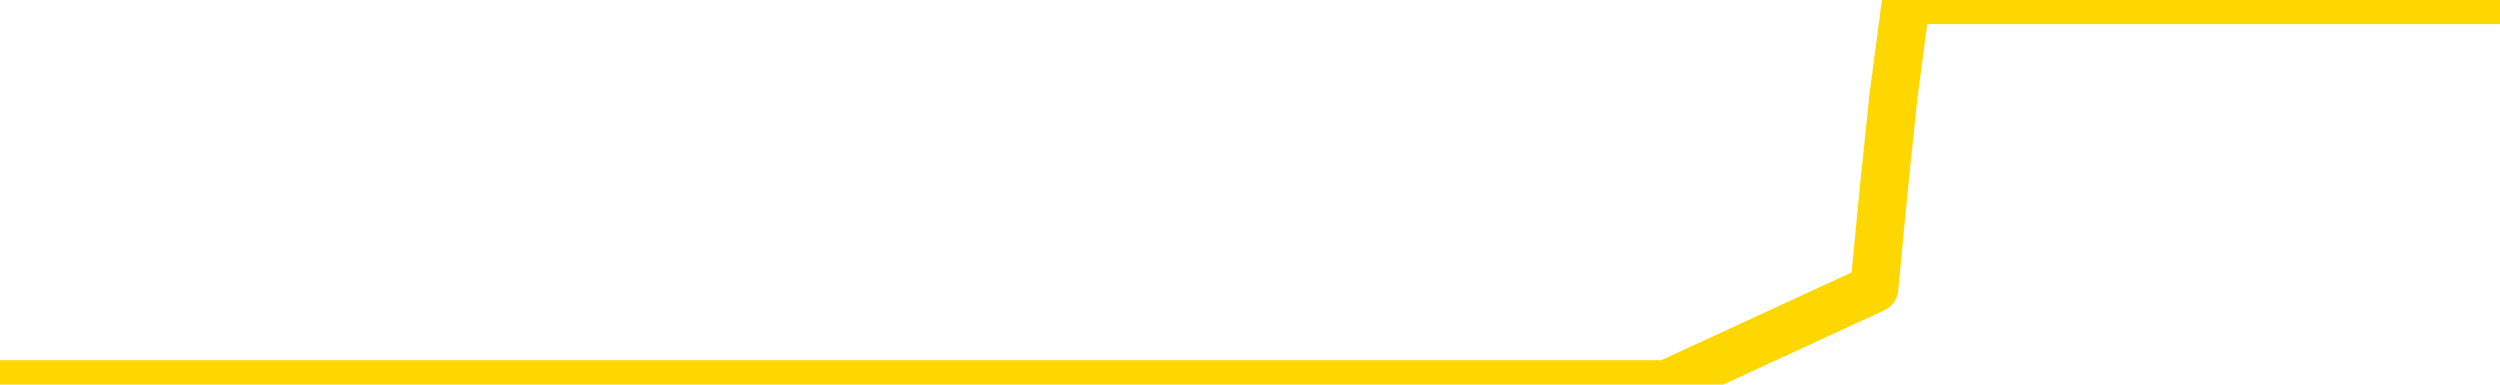 <svg xmlns="http://www.w3.org/2000/svg" version="1.1" viewBox="0 0 6500 1000">
	<path fill="none" stroke="gold" stroke-width="125" stroke-linecap="round" stroke-linejoin="round" d="M0 1015  L-1298080 1015 L-1297896 1015 L-1297406 1015 L-1297113 1015 L-1296801 1015 L-1296567 1015 L-1296513 1015 L-1296454 1015 L-1296301 1015 L-1296260 1015 L-1296128 1015 L-1295835 1015 L-1295295 1015 L-1294684 1015 L-1294636 1015 L-1293996 1015 L-1293963 1015 L-1293437 1015 L-1293305 1015 L-1292915 1015 L-1292587 1015 L-1292469 1015 L-1292258 1015 L-1291541 1015 L-1290971 1015 L-1290864 1015 L-1290689 1015 L-1290468 1015 L-1290067 1015 L-1290041 1015 L-1289113 1015 L-1289025 1015 L-1288943 1015 L-1288873 1015 L-1288576 1015 L-1288424 1015 L-1286534 1015 L-1286433 1015 L-1286171 1015 L-1285877 1015 L-1285735 1015 L-1285487 1015 L-1285451 1015 L-1285293 1015 L-1284829 1015 L-1284576 1015 L-1284364 1015 L-1284113 1015 L-1283764 1015 L-1282836 1015 L-1282743 1015 L-1282332 1015 L-1281161 1015 L-1279972 1015 L-1279880 1015 L-1279852 1015 L-1279586 1015 L-1279287 1015 L-1279159 1015 L-1279121 1015 L-1278307 1015 L-1277923 1015 L-1276862 1015 L-1276801 1015 L-1276536 1015 L-1276064 1015 L-1275872 1015 L-1275608 1015 L-1275271 1015 L-1275136 1015 L-1274680 1015 L-1273937 1015 L-1273920 1015 L-1273754 1015 L-1273686 1015 L-1273170 1015 L-1272141 1015 L-1271945 1015 L-1271457 1015 L-1271095 1015 L-1270686 1015 L-1270300 1015 L-1268597 1015 L-1268499 1015 L-1268427 1015 L-1268366 1015 L-1268181 1015 L-1267845 1015 L-1267204 1015 L-1267127 1015 L-1267066 1015 L-1266880 1015 L-1266800 1015 L-1266623 1015 L-1266604 1015 L-1266374 1015 L-1265986 1015 L-1265097 1015 L-1265058 1015 L-1264970 1015 L-1264942 1015 L-1263934 1015 L-1263784 1015 L-1263760 1015 L-1263627 1015 L-1263587 1015 L-1262329 1015 L-1262271 1015 L-1261732 1015 L-1261679 1015 L-1261632 1015 L-1261237 1015 L-1261098 1015 L-1260898 1015 L-1260751 1015 L-1260586 1015 L-1260310 1015 L-1259951 1015 L-1259399 1015 L-1258754 1015 L-1258495 1015 L-1258341 1015 L-1257940 1015 L-1257900 1015 L-1257780 1015 L-1257718 1015 L-1257704 1015 L-1257610 1015 L-1257317 1015 L-1257165 1015 L-1256835 1015 L-1256757 1015 L-1256681 1015 L-1256455 1015 L-1256388 1015 L-1256161 1015 L-1256108 1015 L-1255944 1015 L-1254938 1015 L-1254754 1015 L-1254203 1015 L-1253810 1015 L-1253413 1015 L-1252563 1015 L-1252484 1015 L-1251906 1015 L-1251464 1015 L-1251223 1015 L-1251066 1015 L-1250665 1015 L-1250645 1015 L-1250200 1015 L-1249794 1015 L-1249658 1015 L-1249483 1015 L-1249347 1015 L-1249097 1015 L-1248097 1015 L-1248015 1015 L-1247879 1015 L-1247841 1015 L-1246951 1015 L-1246735 1015 L-1246292 1015 L-1246174 1015 L-1246118 1015 L-1245441 1015 L-1245341 1015 L-1245312 1015 L-1243970 1015 L-1243564 1015 L-1243525 1015 L-1242597 1015 L-1242499 1015 L-1242366 1015 L-1241961 1015 L-1241935 1015 L-1241842 1015 L-1241626 1015 L-1241215 1015 L-1240061 1015 L-1239769 1015 L-1239741 1015 L-1239133 1015 L-1238883 1015 L-1238863 1015 L-1237934 1015 L-1237882 1015 L-1237760 1015 L-1237742 1015 L-1237586 1015 L-1237411 1015 L-1237275 1015 L-1237218 1015 L-1237110 1015 L-1237025 1015 L-1236792 1015 L-1236717 1015 L-1236408 1015 L-1236291 1015 L-1236121 1015 L-1236029 1015 L-1235927 1015 L-1235904 1015 L-1235826 1015 L-1235728 1015 L-1235362 1015 L-1235257 1015 L-1234754 1015 L-1234302 1015 L-1234264 1015 L-1234240 1015 L-1234199 1015 L-1234070 1015 L-1233969 1015 L-1233528 1015 L-1233246 1015 L-1232653 1015 L-1232523 1015 L-1232248 1015 L-1232096 1015 L-1231943 1014 L-1231857 1014 L-1231779 1014 L-1231594 1014 L-1231543 1014 L-1231515 1014 L-1231436 1014 L-1231413 1014 L-1231129 1014 L-1230526 1014 L-1229530 1014 L-1229232 1014 L-1228498 1014 L-1228254 1014 L-1228164 1014 L-1227587 1014 L-1226888 1014 L-1226136 1014 L-1225818 1014 L-1225435 1014 L-1225358 1014 L-1224723 1014 L-1224538 1014 L-1224450 1014 L-1224320 1014 L-1224008 1014 L-1223958 1014 L-1223816 1014 L-1223794 1014 L-1222827 1014 L-1222281 1014 L-1221803 1014 L-1221742 1014 L-1221418 1014 L-1221397 1014 L-1221334 1014 L-1221124 1014 L-1221047 1014 L-1220993 1014 L-1220970 1014 L-1220931 1014 L-1220915 1014 L-1220158 1014 L-1220142 1014 L-1219342 1014 L-1219190 1014 L-1218285 1014 L-1217778 1014 L-1217549 1014 L-1217508 1014 L-1217393 1014 L-1217216 1014 L-1216462 1014 L-1216327 1014 L-1216163 1014 L-1215845 1014 L-1215669 1014 L-1214647 1014 L-1214623 1014 L-1214372 1014 L-1214159 1014 L-1213525 1014 L-1213287 1014 L-1213255 1014 L-1213077 1014 L-1212996 1014 L-1212907 1014 L-1212842 1014 L-1212402 1014 L-1212378 1014 L-1211837 1014 L-1211582 1014 L-1211087 1014 L-1210210 1014 L-1210173 1014 L-1210120 1014 L-1210079 1014 L-1209962 1014 L-1209685 1014 L-1209478 1014 L-1209281 1014 L-1209258 1014 L-1209208 1014 L-1209168 1014 L-1209090 1014 L-1208493 1014 L-1208433 1014 L-1208329 1014 L-1208175 1014 L-1207543 1014 L-1206862 1014 L-1206560 1014 L-1206213 1014 L-1206015 1014 L-1205967 1014 L-1205647 1014 L-1205019 1014 L-1204872 1014 L-1204836 1014 L-1204778 1014 L-1204702 1014 L-1204460 1014 L-1204372 1014 L-1204278 1014 L-1203984 1014 L-1203850 1014 L-1203790 1014 L-1203753 1014 L-1203481 1014 L-1202475 1014 L-1202299 1014 L-1202248 1014 L-1201956 1014 L-1201763 1014 L-1201430 1014 L-1200924 1014 L-1200361 1014 L-1200347 1014 L-1200330 1014 L-1200230 1014 L-1200115 1014 L-1200076 1014 L-1200038 1014 L-1199973 1014 L-1199945 1014 L-1199806 1014 L-1199513 1014 L-1199463 1014 L-1199358 1014 L-1199093 1014 L-1198628 1014 L-1198484 1014 L-1198429 1014 L-1198372 1014 L-1198181 1014 L-1197816 1014 L-1197601 1014 L-1197407 1014 L-1197349 1014 L-1197290 1014 L-1197136 1014 L-1196866 1014 L-1196436 1014 L-1196421 1014 L-1196344 1014 L-1196279 1014 L-1196150 1014 L-1196127 1014 L-1195842 1014 L-1195795 1014 L-1195740 1014 L-1195278 1014 L-1195239 1014 L-1195198 1014 L-1195008 1014 L-1194528 1014 L-1194041 1014 L-1194024 1014 L-1193986 1014 L-1193730 1014 L-1193652 1014 L-1193422 1014 L-1193406 1014 L-1193112 1014 L-1192670 1014 L-1192223 1014 L-1191718 1014 L-1191564 1014 L-1191278 1014 L-1191238 1014 L-1190907 1014 L-1190685 1014 L-1190168 1014 L-1190092 1014 L-1189844 1014 L-1189650 1014 L-1189590 1014 L-1188813 1014 L-1188739 1014 L-1188509 1014 L-1188492 1014 L-1188430 1014 L-1188234 1014 L-1187770 1014 L-1187747 1014 L-1187617 1014 L-1186317 1014 L-1186300 1014 L-1186223 1014 L-1186129 1014 L-1185912 1014 L-1185760 1014 L-1185581 1014 L-1185527 1014 L-1185241 1014 L-1185201 1014 L-1184831 1014 L-1184391 1014 L-1184208 1014 L-1183887 1014 L-1183592 1014 L-1183146 1014 L-1183074 1014 L-1182612 1014 L-1182174 1014 L-1181992 1014 L-1180538 1014 L-1180406 1014 L-1179949 1014 L-1179723 1014 L-1179336 1014 L-1178820 1014 L-1177865 1014 L-1177071 1013 L-1176397 1013 L-1175971 1013 L-1175660 1013 L-1175430 1013 L-1174747 1013 L-1174734 1013 L-1174524 1013 L-1174502 1013 L-1174328 1013 L-1173378 1013 L-1173109 1013 L-1172294 1013 L-1171984 1013 L-1171946 1013 L-1171889 1013 L-1171272 1013 L-1170634 1013 L-1169008 1013 L-1168334 1013 L-1167692 1013 L-1167615 1013 L-1167558 1013 L-1167522 1013 L-1167494 1013 L-1167382 1013 L-1167364 1013 L-1167342 1013 L-1167188 1013 L-1167135 1013 L-1167057 1013 L-1166937 1013 L-1166840 1013 L-1166722 1013 L-1166453 1013 L-1166183 1013 L-1166166 1013 L-1165966 1013 L-1165819 1013 L-1165592 1013 L-1165458 1013 L-1165149 1013 L-1165089 1013 L-1164736 1013 L-1164388 1013 L-1164287 1013 L-1164222 1013 L-1164163 1013 L-1163778 1013 L-1163397 1013 L-1163293 1013 L-1163033 1013 L-1162761 1013 L-1162602 1013 L-1162570 1013 L-1162508 1013 L-1162367 1013 L-1162183 1013 L-1162138 1013 L-1161850 1013 L-1161834 1013 L-1161601 1013 L-1161540 1013 L-1161502 1013 L-1160922 1013 L-1160788 1013 L-1160765 1013 L-1160746 1013 L-1160729 1013 L-1160713 1013 L-1160689 1013 L-1160672 1013 L-1160651 1013 L-1160635 1013 L-1160611 1013 L-1160595 1013 L-1160573 1013 L-1160556 1013 L-1160507 1013 L-1160435 1013 L-1160400 1013 L-1160377 1013 L-1160341 1013 L-1160300 1013 L-1160263 1013 L-1160247 1013 L-1160222 1013 L-1160185 1013 L-1160169 1013 L-1160145 1013 L-1160128 1013 L-1160109 1013 L-1160093 1013 L-1160064 1013 L-1160038 1013 L-1159993 1013 L-1159976 1013 L-1159934 1013 L-1159886 1013 L-1159816 1013 L-1159800 1013 L-1159784 1013 L-1159722 1013 L-1159683 1012 L-1159643 1012 L-1159477 1012 L-1159412 1012 L-1159396 1012 L-1159352 1012 L-1159294 1012 L-1159081 1012 L-1159048 1012 L-1159005 1012 L-1158927 1012 L-1158390 1012 L-1158312 1012 L-1158207 1012 L-1158119 1012 L-1157943 1012 L-1157592 1012 L-1157436 1012 L-1156998 1012 L-1156842 1012 L-1156712 1012 L-1156008 1012 L-1155807 1012 L-1154846 1012 L-1154364 1012 L-1154265 1012 L-1154172 1012 L-1153927 1012 L-1153854 1012 L-1153411 1012 L-1153315 1012 L-1153300 1012 L-1153284 1012 L-1153259 1012 L-1152794 1012 L-1152577 1012 L-1152437 1012 L-1152143 1012 L-1152055 1012 L-1152013 1012 L-1151983 1012 L-1151811 1012 L-1151752 1012 L-1151676 1012 L-1151595 1012 L-1151525 1012 L-1151216 1012 L-1151131 1012 L-1150917 1012 L-1150882 1012 L-1150199 1012 L-1150100 1012 L-1149895 1012 L-1149848 1012 L-1149570 1012 L-1149508 1012 L-1149491 1012 L-1149413 1012 L-1149105 1012 L-1149080 1012 L-1149026 1012 L-1149004 1012 L-1148881 1012 L-1148745 1012 L-1148501 1012 L-1148375 1012 L-1147729 1012 L-1147713 1012 L-1147688 1012 L-1147508 1012 L-1147432 1012 L-1147340 1012 L-1146912 1012 L-1146496 1012 L-1146103 1012 L-1146024 1012 L-1146006 1012 L-1145642 1012 L-1145406 1012 L-1145178 1012 L-1144864 1012 L-1144787 1012 L-1144706 1012 L-1144528 1012 L-1144512 1012 L-1144247 1012 L-1144167 1012 L-1143937 1012 L-1143710 1012 L-1143395 1012 L-1143220 1012 L-1142858 1012 L-1142467 1012 L-1142397 1012 L-1142333 1012 L-1142193 1012 L-1142141 1012 L-1142040 1012 L-1141538 1012 L-1141341 1012 L-1141094 1012 L-1140909 1012 L-1140609 1012 L-1140533 1012 L-1140367 1012 L-1139482 1012 L-1139454 1012 L-1139331 1012 L-1138752 1012 L-1138674 1012 L-1137961 1012 L-1137649 1012 L-1137436 1012 L-1137419 1012 L-1137033 1012 L-1136508 1012 L-1136061 1012 L-1135732 1012 L-1135579 1012 L-1135253 1012 L-1135075 1012 L-1134993 1012 L-1134787 1012 L-1134612 1012 L-1133683 1012 L-1132793 1012 L-1132754 1012 L-1132526 1012 L-1132147 1012 L-1131359 1012 L-1131125 1012 L-1131049 1012 L-1130692 1012 L-1130120 1012 L-1129853 1012 L-1129466 1012 L-1129363 1012 L-1129193 1012 L-1128574 1012 L-1128363 1012 L-1128055 1012 L-1128002 1012 L-1127875 1012 L-1127822 1012 L-1127702 1012 L-1127366 1012 L-1126407 1012 L-1126276 1012 L-1126074 1012 L-1125443 1012 L-1125131 1012 L-1124717 1012 L-1124690 1012 L-1124545 1012 L-1124124 1012 L-1122792 1012 L-1122745 1012 L-1122616 1012 L-1122600 1012 L-1122022 1012 L-1121816 1012 L-1121786 1012 L-1121745 1012 L-1121688 1012 L-1121650 1012 L-1121572 1012 L-1121429 1012 L-1120975 1012 L-1120857 1012 L-1120571 1012 L-1120199 1012 L-1120103 1012 L-1119776 1012 L-1119421 1012 L-1119251 1012 L-1119204 1012 L-1119095 1012 L-1119006 1012 L-1118978 1012 L-1118902 1012 L-1118598 1012 L-1118564 1012 L-1118493 1012 L-1118125 1012 L-1117789 1012 L-1117709 1012 L-1117489 1012 L-1117317 1012 L-1117290 1012 L-1116793 1012 L-1116244 1012 L-1115363 1012 L-1115265 1012 L-1115188 1012 L-1114913 1012 L-1114666 1012 L-1114592 1012 L-1114530 1012 L-1114411 1012 L-1114369 1012 L-1114259 1012 L-1114182 1012 L-1113481 1012 L-1113236 1012 L-1113196 1011 L-1113040 1011 L-1112441 1011 L-1112214 1011 L-1112122 1011 L-1111647 1011 L-1111049 1011 L-1110529 1011 L-1110508 1011 L-1110363 1011 L-1110043 1011 L-1109501 1011 L-1109269 1011 L-1109099 1011 L-1108612 1011 L-1108385 1011 L-1108300 1011 L-1107954 1011 L-1107628 1011 L-1107104 1011 L-1106777 1011 L-1106177 1011 L-1105979 1011 L-1105927 1011 L-1105887 1011 L-1105605 1011 L-1104921 1011 L-1104611 1011 L-1104586 1011 L-1104395 1011 L-1104172 1011 L-1104086 1011 L-1103422 1011 L-1103398 1011 L-1103176 1011 L-1102846 1011 L-1102494 1011 L-1102289 1011 L-1102057 1011 L-1101799 1011 L-1101609 1011 L-1101562 1011 L-1101335 1011 L-1101300 1011 L-1101144 1011 L-1100929 1011 L-1100756 1011 L-1100665 1011 L-1100388 1011 L-1100144 1011 L-1099829 1011 L-1099403 1011 L-1099365 1011 L-1098882 1011 L-1098648 1011 L-1098437 1011 L-1098211 1011 L-1097661 1011 L-1097413 1011 L-1096579 1011 L-1096524 1011 L-1096502 1011 L-1096344 1011 L-1095883 1011 L-1095842 1011 L-1095502 1011 L-1095369 1011 L-1095146 1011 L-1094574 1011 L-1094102 1011 L-1093907 1011 L-1093715 1011 L-1093525 1011 L-1093423 1011 L-1093055 1011 L-1093009 1011 L-1092927 1011 L-1091634 1011 L-1091585 1011 L-1091317 1011 L-1091172 1011 L-1090621 1011 L-1090504 1011 L-1090423 1011 L-1090063 1011 L-1089840 1011 L-1089558 1011 L-1089229 1011 L-1088721 1011 L-1088609 1011 L-1088530 1011 L-1088365 1011 L-1088071 1011 L-1087602 1011 L-1087406 1011 L-1087355 1011 L-1086705 1011 L-1086584 1011 L-1086130 1011 L-1086094 1011 L-1085625 1011 L-1085515 1011 L-1085499 1011 L-1085282 1011 L-1085102 1011 L-1084570 1011 L-1083540 1011 L-1083341 1011 L-1082883 1011 L-1081934 1011 L-1081835 1011 L-1081482 1011 L-1081421 1011 L-1081406 1011 L-1081371 1011 L-1081002 1011 L-1080882 1011 L-1080640 1011 L-1080476 1011 L-1080289 1011 L-1080168 1011 L-1079097 1011 L-1078239 1011 L-1078027 1011 L-1077930 1011 L-1077755 1011 L-1077422 1011 L-1077350 1011 L-1077293 1011 L-1077117 1011 L-1076728 1011 L-1076493 1011 L-1076382 1011 L-1076265 1011 L-1075284 1011 L-1075258 1011 L-1074664 1011 L-1074632 1011 L-1074483 1011 L-1074199 1011 L-1073287 1011 L-1072341 1011 L-1072188 1011 L-1072085 1011 L-1071954 1011 L-1071811 1011 L-1071784 1011 L-1071670 1011 L-1071452 1011 L-1070770 1011 L-1070641 1011 L-1070338 1011 L-1070098 1011 L-1069765 1011 L-1069126 1011 L-1068784 1011 L-1068722 1011 L-1068566 1011 L-1067645 1011 L-1067174 1011 L-1067131 1011 L-1067118 1011 L-1067077 1011 L-1067055 1011 L-1067028 1011 L-1066884 1011 L-1066461 1011 L-1066126 1011 L-1065935 1011 L-1065506 1011 L-1065318 1011 L-1064930 1011 L-1064395 1011 L-1064023 1011 L-1064001 1011 L-1063751 1011 L-1063633 1011 L-1063557 1011 L-1063421 1011 L-1063382 1011 L-1063302 1011 L-1062908 1011 L-1062412 1011 L-1062300 1011 L-1062127 1011 L-1061819 1011 L-1061371 1011 L-1061048 1011 L-1060906 1011 L-1060479 1011 L-1060325 1011 L-1060270 1011 L-1059456 1011 L-1059437 1011 L-1059065 1011 L-1059008 1011 L-1057879 1011 L-1057811 1011 L-1057252 1011 L-1057058 1011 L-1056921 1011 L-1056688 1011 L-1056341 1011 L-1056306 1011 L-1056271 1011 L-1056203 1011 L-1055854 1011 L-1055682 1011 L-1055197 1011 L-1055181 1011 L-1054856 1011 L-1054698 1011 L-1053557 1011 L-1053533 1011 L-1053341 1011 L-1053147 1011 L-1052897 1011 L-1052880 1011 L-1051860 1011 L-1051562 1011 L-1051486 1011 L-1051350 1011 L-1051175 1011 L-1050598 1011 L-1050382 1011 L-1050319 1011 L-1050188 1010 L-1050151 1010 L-1049628 1010 L-1049490 1012 L-1049475 1012 L-1049453 1012 L-1049432 1012 L-1049205 1010 L-1048429 1010 L-1048388 1010 L-1048020 1010 L-1047942 1010 L-1047890 1010 L-1047216 1010 L-1046474 1010 L-1046049 1010 L-1045601 1010 L-1044540 1010 L-1044228 1010 L-1043818 1010 L-1043746 1010 L-1043222 1010 L-1043127 1010 L-1043109 1010 L-1042665 1010 L-1042479 1010 L-1041699 1010 L-1041026 1010 L-1040614 1010 L-1040382 1010 L-1040242 1010 L-1040160 1010 L-1040140 1010 L-1040064 1010 L-1039936 1010 L-1039619 1010 L-1039395 1010 L-1039070 1010 L-1039008 1010 L-1038637 1010 L-1038604 1010 L-1038396 1010 L-1037728 1010 L-1037651 1010 L-1037493 1010 L-1037382 1010 L-1037056 1010 L-1036901 1010 L-1036560 1010 L-1036503 1010 L-1036165 1010 L-1035961 1010 L-1035908 1010 L-1034532 1010 L-1034402 1010 L-1033969 1010 L-1033648 1010 L-1032821 1010 L-1032697 1010 L-1031966 1010 L-1031810 1010 L-1031770 1010 L-1031716 1010 L-1031693 1010 L-1031579 1010 L-1031282 1010 L-1030993 1010 L-1030938 1010 L-1030818 1010 L-1030787 1010 L-1030688 1010 L-1030244 1010 L-1030092 1010 L-1029257 1010 L-1028715 1010 L-1028380 1010 L-1028364 1010 L-1028289 1010 L-1028173 1010 L-1027978 1010 L-1027714 1010 L-1026879 1010 L-1026783 1010 L-1026261 1010 L-1026220 1010 L-1026120 1010 L-1025292 1010 L-1025157 1010 L-1024818 1010 L-1024264 1010 L-1023885 1010 L-1023722 1010 L-1023412 1010 L-1022599 1010 L-1022293 1010 L-1022024 1010 L-1021703 1010 L-1021382 1010 L-1021107 1010 L-1020278 1010 L-1020183 1010 L-1020090 1010 L-1019986 1010 L-1019599 1010 L-1019119 1010 L-1019102 1010 L-1018984 1010 L-1018616 1010 L-1018521 1010 L-1017687 1010 L-1017610 1010 L-1017311 1010 L-1017220 1010 L-1016813 1010 L-1016703 1010 L-1016003 1010 L-1015530 1010 L-1015470 1010 L-1015251 1010 L-1014977 1010 L-1014864 1010 L-1013837 1010 L-1013451 1010 L-1013431 1010 L-1013098 1010 L-1012853 1010 L-1012420 1010 L-1012310 1010 L-1012192 1010 L-1011740 1010 L-1011150 1010 L-1010813 1010 L-1008920 1010 L-1008807 1010 L-1008595 1010 L-1007277 1010 L-1007170 1009 L-1007104 1008 L-1007068 1007 L-1007006 1007 L-1006507 1008 L-1005832 1009 L-1005810 1010 L-1005539 1010 L-1004571 1010 L-1003882 1010 L-1003720 1010 L-1003179 1010 L-1003089 1010 L-1002070 1010 L-1001122 1010 L-1000757 1010 L-1000654 1010 L-1000066 1010 L-1000006 1010 L-999906 1010 L-999466 1010 L-999358 1010 L-998917 1010 L-997917 1010 L-997660 1010 L-997557 1010 L-997427 1010 L-997061 1010 L-996480 1010 L-996449 1010 L-996133 1010 L-994150 1010 L-994035 1010 L-993967 1010 L-993608 1010 L-991990 1010 L-991812 1010 L-991668 1010 L-990845 1010 L-990792 1010 L-990738 1010 L-990304 1010 L-989323 1010 L-989250 1010 L-988165 1010 L-987952 1010 L-987236 1010 L-986847 1010 L-986629 1010 L-986309 1010 L-985815 1010 L-985687 1010 L-985459 1010 L-985226 1010 L-985167 1010 L-984878 1010 L-984605 1010 L-983576 1010 L-981911 1010 L-981491 1010 L-981354 1010 L-981198 1010 L-980893 1010 L-980664 1010 L-980506 1010 L-980347 1010 L-980178 1010 L-980130 1010 L-980077 1010 L-980055 1010 L-979669 1010 L-979419 1010 L-979149 1010 L-978988 1010 L-978898 1010 L-977240 1010 L-977075 1010 L-976695 1010 L-976235 1010 L-975625 1010 L-974532 1010 L-974101 1010 L-974069 1010 L-974007 1010 L-973990 1010 L-972286 1010 L-972244 1010 L-971777 1010 L-971591 1010 L-971558 1010 L-970963 1009 L-970913 1009 L-970591 1009 L-970540 1009 L-970330 1009 L-970311 1009 L-970045 1009 L-969992 1009 L-969523 1009 L-969013 1009 L-968935 1009 L-968640 1009 L-968624 1009 L-968585 1009 L-968514 1009 L-968357 1009 L-967411 1009 L-967354 1009 L-966833 1009 L-966641 1009 L-966540 1009 L-966314 1009 L-965804 1009 L-965416 1010 L-965347 1010 L-964999 1010 L-964642 1010 L-963513 1009 L-963461 1009 L-963235 1009 L-963201 1009 L-963076 1009 L-962978 1009 L-962713 1009 L-961973 1009 L-961394 1009 L-961101 1009 L-960395 1009 L-960216 1009 L-960193 1009 L-959557 1009 L-959246 1009 L-958849 1009 L-958820 1009 L-958799 1009 L-958645 1009 L-957960 1009 L-957943 1009 L-957603 1009 L-957331 1009 L-957293 1009 L-957237 1009 L-957215 1009 L-957143 1009 L-956811 1009 L-956705 1009 L-956677 1009 L-956479 1009 L-956326 1009 L-955458 1009 L-954895 1009 L-954879 1009 L-954778 1009 L-954676 1009 L-954529 1009 L-954451 1009 L-954413 1009 L-954358 1009 L-954284 1009 L-954139 1009 L-953658 1009 L-953253 1009 L-952387 1009 L-952367 1009 L-952109 1009 L-952033 1009 L-952003 1009 L-951993 1009 L-951976 1009 L-951683 1009 L-951643 1009 L-951571 1009 L-951498 1009 L-951293 1009 L-951133 1009 L-950832 1009 L-950754 1009 L-950737 1009 L-950521 1009 L-950289 1009 L-950180 1009 L-949810 1009 L-949652 1009 L-949420 1009 L-949252 1009 L-949107 1009 L-948975 1009 L-947699 1009 L-947295 1009 L-947235 1009 L-947118 1009 L-946693 1009 L-946677 1009 L-946615 1009 L-946342 1009 L-946229 1009 L-945947 1009 L-945670 1009 L-945245 1009 L-945222 1009 L-945144 1009 L-945019 1009 L-944432 1009 L-944041 1009 L-943705 1009 L-943116 1009 L-943014 1009 L-942844 1009 L-942707 1009 L-941880 1009 L-940694 1009 L-940658 1009 L-940603 1009 L-940382 1009 L-940177 1009 L-940023 1009 L-939766 1009 L-939689 1009 L-939147 1009 L-939110 1009 L-938861 1009 L-938474 1009 L-937648 1009 L-937290 1009 L-936980 1009 L-936722 1009 L-936498 1009 L-936092 1009 L-935975 1009 L-935792 1009 L-935739 1009 L-935550 1009 L-935379 1009 L-935351 1009 L-935070 1009 L-934760 1009 L-934622 1009 L-934312 1009 L-934118 1009 L-934103 1009 L-933383 1009 L-933250 1009 L-932952 1009 L-932862 1009 L-932261 1009 L-932223 1009 L-932144 1009 L-931524 1009 L-931372 1009 L-931332 1009 L-931021 1009 L-930829 1009 L-930636 1009 L-930581 1009 L-930272 1009 L-930220 1009 L-930165 1009 L-930140 1009 L-930015 1009 L-929204 1009 L-929128 1009 L-928587 1009 L-928318 1009 L-927659 1009 L-926751 1009 L-926510 1009 L-925977 1009 L-925760 1009 L-924653 1009 L-924603 1009 L-923827 1009 L-923279 1009 L-923168 1009 L-923015 1009 L-922960 1009 L-922795 1009 L-922417 1009 L-921970 1009 L-921915 1009 L-921761 1009 L-921081 1009 L-920861 1009 L-920343 1009 L-919494 1009 L-919478 1009 L-917687 1009 L-917132 1009 L-917015 1009 L-916010 1009 L-915973 1009 L-915740 1009 L-915648 1009 L-915608 1009 L-915276 1009 L-914924 1009 L-914659 1009 L-914372 1009 L-914061 1009 L-913807 1009 L-913713 1009 L-913223 1009 L-913016 1009 L-912450 1009 L-912336 1009 L-911985 1009 L-911933 1009 L-911893 1009 L-911290 1009 L-910556 1009 L-909975 1009 L-909739 1009 L-909199 1009 L-909046 1009 L-908545 1009 L-908335 1009 L-908312 1009 L-908253 1009 L-907290 1009 L-907113 1009 L-906671 1009 L-906647 1009 L-906492 1009 L-906410 1009 L-906260 1009 L-905613 1009 L-905563 1009 L-904443 1009 L-903459 1009 L-903398 1009 L-902677 1009 L-901812 1009 L-901433 1009 L-901214 1009 L-900455 1008 L-900403 1008 L-900094 1008 L-899242 1008 L-899049 1008 L-898872 1008 L-898648 1008 L-898521 1008 L-898329 1008 L-898097 1008 L-897927 1008 L-897641 1008 L-897361 1008 L-897278 1008 L-897108 1008 L-897091 1008 L-896937 1008 L-896898 1008 L-896123 1008 L-896046 1008 L-895814 1008 L-895387 1008 L-895042 1008 L-894458 1008 L-894190 1008 L-893931 1008 L-893801 1008 L-893785 1008 L-893671 1008 L-893647 1008 L-893413 1008 L-893377 1008 L-892061 1008 L-892005 1008 L-891327 1008 L-890754 1008 L-890629 1008 L-890476 1008 L-890398 1008 L-890087 1008 L-889814 1008 L-889724 1008 L-889623 1008 L-888695 1008 L-888619 1008 L-888255 1008 L-888230 1008 L-888194 1008 L-887418 1008 L-887326 1008 L-887186 1008 L-886785 1008 L-886523 1008 L-886279 1008 L-886065 1008 L-885985 1008 L-885908 1008 L-885832 1008 L-885645 1008 L-885579 1008 L-885329 1008 L-885274 1008 L-885137 1008 L-885057 1008 L-884944 1008 L-884720 1008 L-884556 1008 L-884515 1008 L-884346 1008 L-883975 1008 L-883960 1008 L-883844 1008 L-883123 1008 L-883087 1008 L-882954 1008 L-882606 1008 L-882195 1008 L-882159 1008 L-882080 1008 L-882042 1008 L-881677 1008 L-881473 1008 L-881458 1008 L-881113 1008 L-880764 1008 L-880438 1008 L-880337 1008 L-880184 1008 L-879990 1008 L-879758 1008 L-879665 1008 L-879510 1008 L-879433 1008 L-879392 1008 L-879278 1008 L-879255 1008 L-879004 1008 L-878866 1008 L-878288 1008 L-877460 1008 L-876972 1008 L-876850 1008 L-876812 1008 L-876799 1008 L-876647 1008 L-876546 1008 L-876313 1008 L-875923 1008 L-875618 1008 L-875603 1008 L-875432 1008 L-875193 1008 L-874597 1008 L-873993 1008 L-873954 1008 L-873913 1008 L-873760 1008 L-873707 1008 L-873644 1008 L-873576 1008 L-873522 1008 L-873496 1008 L-873450 1008 L-873355 1008 L-873218 1008 L-873065 1008 L-872933 1008 L-872892 1008 L-872856 1008 L-872794 1008 L-872521 1008 L-872206 1008 L-872165 1008 L-872080 1008 L-871903 1008 L-871666 1008 L-871308 1008 L-871278 1008 L-870709 1008 L-870586 1008 L-870350 1008 L-870327 1008 L-870046 1008 L-869761 1008 L-869505 1008 L-868933 1008 L-868637 1008 L-868560 1008 L-867861 1008 L-867784 1008 L-867749 1008 L-867722 1008 L-867671 1008 L-867477 1008 L-867337 1008 L-867301 1008 L-867261 1008 L-866665 1008 L-866433 1008 L-866149 1008 L-866095 1008 L-866021 1008 L-865943 1008 L-865707 1008 L-865463 1008 L-865327 1008 L-865221 1008 L-865141 1008 L-864754 1008 L-864627 1008 L-864474 1008 L-864437 1008 L-864291 1008 L-864069 1008 L-863895 1008 L-863826 1008 L-863005 1008 L-862989 1008 L-862694 1008 L-861906 1008 L-861597 1008 L-861450 1008 L-861222 1008 L-861021 1008 L-860084 1008 L-860048 1008 L-860025 1008 L-859984 1008 L-859716 1008 L-859119 1008 L-859055 1008 L-859020 1008 L-859003 1008 L-858308 1008 L-858107 1008 L-858075 1008 L-857741 1008 L-857634 1008 L-857009 1008 L-856505 1008 L-856467 1008 L-856025 1008 L-855929 1008 L-855770 1008 L-855457 1008 L-855445 1008 L-855005 1008 L-854523 1008 L-854394 1008 L-854074 1008 L-854005 1008 L-853701 1008 L-853525 1008 L-853332 1008 L-853089 1008 L-852891 1008 L-852866 1008 L-852287 1008 L-852218 1008 L-851808 1008 L-851754 1008 L-851707 1008 L-851343 1008 L-851197 1008 L-850992 1008 L-850895 1008 L-850740 1008 L-850679 1008 L-850531 1008 L-850431 1008 L-849874 1008 L-849851 1008 L-849679 1008 L-849138 1008 L-849077 1008 L-849023 1008 L-848994 1008 L-848923 1008 L-848907 1008 L-848843 1008 L-848807 1008 L-848652 1008 L-848326 1008 L-847760 1008 L-847746 1008 L-847684 1008 L-847582 1008 L-847536 1008 L-847293 1008 L-846871 1008 L-846716 1008 L-844975 1008 L-844433 1008 L-843490 1008 L-843080 1008 L-842539 1008 L-842343 1008 L-842174 1008 L-841878 1008 L-841764 1008 L-841749 1008 L-841594 1008 L-841454 1008 L-841377 1008 L-841246 1008 L-840898 1008 L-840527 1008 L-839929 1008 L-839753 1008 L-839597 1008 L-839328 1008 L-839177 1008 L-838885 1008 L-838862 1008 L-838779 1008 L-838551 1008 L-837852 1008 L-837725 1008 L-837294 1008 L-837200 1008 L-835995 1008 L-835945 1008 L-835652 1008 L-835249 1008 L-834973 1008 L-834954 1008 L-834836 1008 L-834760 1008 L-834578 1008 L-834098 1008 L-833647 1008 L-833237 1008 L-833206 1008 L-832788 1008 L-832674 1008 L-832556 1008 L-832541 1008 L-832346 1008 L-832325 1008 L-832092 1008 L-831649 1007 L-831330 1007 L-830865 1007 L-830700 1007 L-830545 1007 L-830389 1007 L-829935 1007 L-829616 1007 L-829561 1007 L-829190 1007 L-829153 1007 L-828826 1007 L-828709 1007 L-828611 1007 L-828285 1007 L-827898 1007 L-827637 1007 L-827279 1007 L-827022 1007 L-824852 1007 L-824802 1007 L-824780 1007 L-824368 1007 L-824307 1007 L-824237 1007 L-824006 1007 L-823695 1007 L-823392 1007 L-823348 1007 L-823040 1007 L-822907 1007 L-822690 1007 L-821978 1007 L-821823 1007 L-821684 1007 L-821536 1007 L-821515 1007 L-821320 1007 L-821295 1007 L-821204 1007 L-821182 1007 L-821166 1007 L-821065 1007 L-820137 1007 L-819679 1007 L-818587 1007 L-818164 1007 L-817761 1007 L-817722 1007 L-817468 1007 L-816694 1007 L-816678 1007 L-816653 1007 L-816460 1007 L-815724 1007 L-815454 1007 L-815414 1007 L-815015 1007 L-814990 1007 L-814201 1007 L-813521 1007 L-812150 1007 L-811880 1007 L-811831 1007 L-811294 1007 L-811261 1007 L-811159 1007 L-810835 1007 L-810756 1007 L-810487 1007 L-809574 1007 L-809436 1007 L-809187 1007 L-808641 1007 L-808219 1007 L-808026 1007 L-808011 1007 L-807873 1007 L-807779 1007 L-807652 1007 L-807392 1007 L-807367 1007 L-807276 1007 L-806965 1007 L-806905 1007 L-806788 1007 L-806438 1007 L-805628 1007 L-805396 1007 L-804567 1007 L-804335 1007 L-804119 1007 L-803600 1007 L-802962 1007 L-802546 1007 L-802224 1007 L-801743 1007 L-801317 1007 L-801256 1007 L-800907 1007 L-800867 1007 L-800853 1007 L-800754 1007 L-800708 1007 L-800223 1007 L-799421 1007 L-799087 1007 L-798006 1007 L-797526 1007 L-797503 1007 L-797363 1007 L-796807 1007 L-796110 1007 L-795801 1007 L-795579 1007 L-795475 1007 L-795372 1007 L-794701 1007 L-794607 1007 L-794585 1007 L-794508 1007 L-794330 1007 L-794158 1007 L-793977 1007 L-793964 1007 L-793887 1007 L-793723 1007 L-793208 1007 L-793192 1007 L-793052 1007 L-792689 1007 L-792665 1007 L-792535 1007 L-792510 1007 L-792148 1007 L-791622 1007 L-791529 1007 L-791313 1007 L-791219 1007 L-791195 1007 L-790731 1007 L-790653 1007 L-790252 1007 L-789801 1007 L-788549 1007 L-788511 1007 L-788079 1007 L-788046 1007 L-787327 1007 L-787151 1007 L-787015 1007 L-786709 1007 L-786654 1007 L-786629 1007 L-786613 1007 L-786438 1007 L-786248 1007 L-785741 1007 L-785367 1007 L-785029 1007 L-784990 1007 L-784271 1007 L-784177 1007 L-784139 1007 L-783597 1007 L-783574 1007 L-783171 1007 L-782746 1007 L-782475 1007 L-782295 1007 L-782049 1007 L-782026 1007 L-781970 1007 L-781353 1007 L-780850 1007 L-780463 1007 L-779844 1007 L-779628 1007 L-779473 1007 L-778180 1007 L-778081 1007 L-777639 1007 L-777308 1007 L-777007 1007 L-776765 1007 L-776030 1007 L-775451 1007 L-774621 1007 L-774521 1007 L-773963 1007 L-773825 1007 L-772183 1007 L-772122 1007 L-772029 1007 L-771062 1007 L-770884 1007 L-770597 1007 L-770379 1007 L-770301 1007 L-770030 1007 L-769914 1007 L-769761 1007 L-769451 1007 L-769373 1007 L-769282 1007 L-769204 1007 L-769088 1007 L-768909 1007 L-768817 1007 L-768779 1007 L-768276 1007 L-768057 1007 L-767928 1007 L-767773 1007 L-767718 1007 L-767593 1007 L-767209 1007 L-766700 1007 L-766628 1007 L-766148 1007 L-766070 1007 L-765970 1007 L-765737 1007 L-765272 1007 L-765042 1007 L-765026 1007 L-764794 1007 L-764639 1007 L-764577 1007 L-764384 1006 L-764113 1006 L-763362 1006 L-762409 1006 L-762373 1006 L-762148 1006 L-761708 1006 L-761427 1006 L-761079 1006 L-760010 1006 L-759082 1006 L-758951 1006 L-758905 1006 L-758835 1006 L-758680 1006 L-758603 1006 L-758429 1006 L-757995 1006 L-757791 1006 L-757730 1006 L-757148 1006 L-756994 1006 L-756878 1006 L-756837 1006 L-756668 1006 L-756531 1006 L-756320 1006 L-756243 1006 L-756220 1006 L-756011 1006 L-755601 1006 L-755576 1006 L-755353 1006 L-755208 1006 L-755173 1006 L-755160 1006 L-755137 1006 L-754904 1006 L-754718 1006 L-754501 1006 L-754476 1006 L-753787 1006 L-753683 1006 L-753647 1006 L-753627 1006 L-753433 1006 L-753380 1006 L-753263 1006 L-753181 1006 L-753070 1006 L-752756 1006 L-752296 1006 L-752041 1006 L-751807 1006 L-751677 1006 L-751325 1006 L-751265 1006 L-751113 1006 L-750541 1006 L-750454 1006 L-750301 1006 L-750005 1006 L-749635 1006 L-749332 1006 L-749255 1006 L-748850 1006 L-748682 1006 L-748538 1006 L-747998 1006 L-747937 1006 L-747922 1006 L-747755 1006 L-747550 1006 L-747475 1006 L-747382 1006 L-746972 1006 L-746957 1006 L-746933 1006 L-746740 1006 L-746663 1006 L-746493 1006 L-746431 1006 L-746415 1006 L-745901 1006 L-745679 1006 L-745060 1006 L-744807 1006 L-744613 1006 L-744574 1006 L-744500 1006 L-744435 1006 L-743784 1006 L-743746 1006 L-743571 1006 L-743506 1006 L-742832 1006 L-742443 1006 L-742181 1006 L-741943 1006 L-741865 1006 L-741850 1006 L-741647 1006 L-741277 1006 L-741051 1006 L-740416 1006 L-740396 1006 L-740009 1006 L-739915 1006 L-739857 1006 L-739581 1006 L-739271 1006 L-739194 1006 L-738343 1006 L-738000 1006 L-737563 1006 L-737130 1006 L-736635 1006 L-736485 1006 L-736217 1006 L-734978 1006 L-734922 1006 L-733158 1006 L-732968 1006 L-731958 1006 L-731807 1006 L-731431 1006 L-731110 1006 L-730505 1006 L-730435 1006 L-730258 1006 L-729429 1006 L-729291 1006 L-728904 1006 L-728720 1006 L-728676 1006 L-728556 1006 L-728346 1006 L-727899 1006 L-727551 1006 L-727418 1006 L-727009 1006 L-726659 1006 L-726374 1006 L-726180 1006 L-726026 1006 L-725862 1006 L-725794 1006 L-725694 1006 L-725460 1006 L-725344 1006 L-725291 1006 L-724749 1006 L-724284 1006 L-723102 1006 L-722969 1006 L-722944 1006 L-722892 1006 L-722224 1006 L-721189 1006 L-720996 1006 L-720816 1006 L-720664 1006 L-720624 1006 L-720609 1006 L-720547 1006 L-720222 1006 L-719062 1006 L-718868 1006 L-718691 1006 L-717577 1006 L-716717 1006 L-716611 1006 L-716137 1006 L-715944 1006 L-713623 1006 L-713545 1006 L-713424 1006 L-713390 1006 L-713352 1006 L-713258 1006 L-713042 1006 L-712461 1006 L-712075 1006 L-711302 1006 L-711224 1006 L-710526 1006 L-709985 1006 L-709944 1006 L-709814 1006 L-709350 1006 L-709311 1006 L-709177 1006 L-708808 1006 L-708779 1006 L-708629 1006 L-708228 1006 L-706404 1006 L-705597 1006 L-704879 1006 L-704862 1006 L-704548 1006 L-703986 1006 L-703485 1006 L-702966 1006 L-702945 1006 L-701201 1006 L-701032 1006 L-700836 1006 L-699942 1006 L-699424 1006 L-699213 1006 L-698955 1006 L-698246 1006 L-697295 1006 L-696637 1006 L-696598 1006 L-696311 1006 L-696229 1006 L-696134 1006 L-696002 1006 L-695925 1006 L-695189 1006 L-694852 1006 L-694803 1006 L-694547 1006 L-694261 1006 L-693835 1006 L-693255 1006 L-692996 1006 L-692844 1006 L-692597 1006 L-692559 1006 L-691761 1006 L-691724 1006 L-691547 1006 L-691137 1006 L-690909 1006 L-690832 1006 L-690701 1006 L-690585 1006 L-690237 1006 L-690174 1006 L-690021 1006 L-689280 1006 L-689169 1006 L-688999 1006 L-688960 1006 L-688665 1006 L-688264 1006 L-688087 1006 L-687993 1006 L-687683 1006 L-686882 1006 L-686424 1006 L-685904 1006 L-685415 1006 L-684720 1006 L-683673 1006 L-683404 1006 L-683350 1006 L-683190 1006 L-682938 1006 L-682692 1006 L-682613 1006 L-682399 1006 L-682087 1006 L-681623 1006 L-681609 1006 L-681313 1006 L-681299 1006 L-680308 1006 L-679636 1006 L-679301 1006 L-678685 1006 L-678548 1006 L-677909 1006 L-677779 1006 L-676828 1006 L-676729 1006 L-676169 1006 L-675760 1006 L-675332 1006 L-675241 1006 L-674406 1006 L-674043 1006 L-674003 1006 L-673871 1006 L-673694 1006 L-673477 1006 L-673424 1006 L-673267 1006 L-673014 1006 L-671914 1006 L-671836 1006 L-671617 1006 L-671486 1006 L-671450 1006 L-671256 1006 L-671157 1006 L-670673 1006 L-670389 1006 L-670228 1006 L-670134 1006 L-669862 1006 L-669592 1006 L-669576 1006 L-669438 1006 L-669299 1006 L-668973 1006 L-668664 1006 L-668623 1006 L-668547 1006 L-668432 1006 L-667581 1006 L-667255 1006 L-666924 1006 L-666791 1006 L-666575 1006 L-666558 1006 L-665878 1006 L-665785 1006 L-665761 1006 L-665746 1006 L-665707 1006 L-665295 1006 L-665026 1006 L-664986 1006 L-664617 1006 L-664408 1006 L-663325 1006 L-663309 1005 L-663280 1005 L-663260 1005 L-662883 1005 L-662628 1005 L-662380 1005 L-662240 1005 L-662108 1005 L-661776 1005 L-661684 1005 L-661623 1005 L-661065 1005 L-661003 1005 L-660847 1005 L-660653 1005 L-660461 1005 L-660445 1005 L-660407 1005 L-660368 1005 L-660097 1005 L-659974 1005 L-659942 1005 L-659842 1005 L-659687 1005 L-659545 1005 L-659261 1005 L-658936 1005 L-658240 1005 L-658217 1005 L-657708 1005 L-656862 1005 L-656499 1005 L-656344 1005 L-655740 1005 L-655570 1005 L-655509 1005 L-655454 1005 L-654399 1005 L-654380 1005 L-653474 1005 L-653453 1005 L-653286 1005 L-653044 1005 L-652994 1005 L-652939 1005 L-652801 1005 L-652762 1005 L-651834 1005 L-651778 1005 L-651657 1005 L-651585 1005 L-651469 1005 L-651291 1005 L-650308 1005 L-650169 1005 L-650051 1005 L-649757 1005 L-649509 1005 L-649473 1005 L-649418 1005 L-649396 1005 L-649263 1005 L-649184 1005 L-649047 1005 L-648424 1005 L-648257 1005 L-647793 1005 L-647616 1005 L-647600 1005 L-647540 1005 L-647423 1005 L-646941 1005 L-646245 1005 L-645872 1005 L-645703 1005 L-644737 1005 L-644582 1005 L-644404 1005 L-644312 1005 L-644056 1005 L-643886 1005 L-643239 1005 L-643228 1005 L-642648 1005 L-642509 1005 L-642454 1005 L-641719 1005 L-641680 1005 L-641603 1005 L-640961 1005 L-640186 1005 L-640094 1005 L-640045 1005 L-640030 1005 L-639994 1005 L-639978 1005 L-639915 1005 L-639898 1005 L-639879 1005 L-639724 1005 L-639685 1005 L-639669 1005 L-639630 1005 L-639490 1005 L-639414 1005 L-639049 1005 L-638701 1005 L-637928 1005 L-637325 1005 L-637129 1005 L-636899 1005 L-636761 1005 L-636123 1005 L-635834 1005 L-635812 1005 L-635352 1005 L-635119 1005 L-635064 1005 L-635026 1005 L-634523 1005 L-633973 1005 L-633185 1005 L-632062 1005 L-631167 1005 L-631079 1005 L-630780 1005 L-630708 1005 L-630592 1005 L-629415 1005 L-629067 1005 L-629045 1005 L-628526 1005 L-628379 1005 L-628271 1005 L-628061 1005 L-627907 1005 L-627884 1005 L-627690 1005 L-627613 1005 L-627470 1005 L-626669 1005 L-626523 1005 L-626243 1005 L-626066 1005 L-625756 1005 L-624944 1005 L-624016 1005 L-622424 1005 L-622181 1005 L-621540 1005 L-621344 1005 L-621266 1005 L-620749 1005 L-620517 1005 L-620494 1005 L-620362 1005 L-620023 1005 L-620012 1005 L-619795 1005 L-619758 1005 L-619217 1005 L-618688 1005 L-618620 1005 L-618327 1005 L-617779 1005 L-617744 1005 L-617691 1005 L-617592 1005 L-617360 1005 L-616780 1005 L-616682 1005 L-616608 1005 L-616276 1005 L-615526 1005 L-615487 1005 L-614807 1005 L-614652 1005 L-614326 1005 L-614110 1005 L-613879 1005 L-613582 1005 L-613336 1005 L-612985 1005 L-612932 1005 L-612172 1005 L-611479 1005 L-611129 1005 L-610665 1005 L-610031 1005 L-609623 1005 L-609545 1005 L-609119 1005 L-608476 1005 L-608307 1005 L-607565 1005 L-607378 1005 L-607082 1005 L-606510 1005 L-606485 1005 L-605466 1005 L-604979 1005 L-604886 1005 L-604825 1005 L-604537 1005 L-604251 1005 L-604189 1005 L-604009 1005 L-603298 1005 L-603122 1005 L-602924 1005 L-602772 1005 L-602680 1005 L-602619 1005 L-602077 1005 L-601766 1005 L-601674 1005 L-601597 1005 L-601030 1005 L-600939 1005 L-600684 1005 L-600357 1005 L-600320 1005 L-600165 1005 L-599933 1005 L-599611 1005 L-598479 1005 L-598280 1005 L-597754 1005 L-597509 1005 L-597263 1005 L-597183 1005 L-597164 1005 L-597087 1005 L-597031 1005 L-596954 1005 L-596915 1005 L-596736 1005 L-596699 1005 L-596468 1005 L-595230 1005 L-594903 1005 L-594864 1005 L-594082 1005 L-593935 1005 L-592944 1005 L-592737 1005 L-592311 1005 L-592184 1005 L-591780 1005 L-591692 1005 L-591035 1005 L-590327 1005 L-589719 1005 L-589526 1005 L-589293 1005 L-588674 1005 L-588379 1005 L-587939 1005 L-587784 1005 L-587629 1004 L-586873 1004 L-586523 1004 L-586121 1004 L-586082 1004 L-585076 1004 L-584756 1004 L-584510 1004 L-583810 1004 L-583736 1004 L-583424 1004 L-582344 1004 L-582152 1004 L-581919 1004 L-581724 1004 L-581224 1004 L-580470 1004 L-580356 1004 L-580156 1004 L-580115 1004 L-580022 1004 L-579709 1004 L-579621 1004 L-579505 1004 L-579187 1004 L-579118 1004 L-579093 1004 L-578731 1004 L-578692 1004 L-578476 1004 L-577973 1004 L-577370 1004 L-577159 1004 L-577006 1004 L-576968 1004 L-576924 1004 L-576889 1004 L-576756 1004 L-576347 1004 L-575976 1004 L-575923 1004 L-575907 1004 L-575828 1004 L-575418 1004 L-575265 1004 L-575249 1004 L-575209 1004 L-575031 1004 L-574955 1004 L-574723 1004 L-573934 1004 L-573856 1004 L-573121 1004 L-572965 1004 L-572726 1004 L-572664 1004 L-572579 1004 L-572556 1004 L-572438 1004 L-572424 1004 L-572362 1004 L-572325 1004 L-572230 1004 L-572208 1004 L-572092 1004 L-571859 1004 L-571689 1004 L-570869 1004 L-570468 1004 L-570313 1004 L-569808 1004 L-569694 1004 L-569097 1004 L-568723 1004 L-568671 1004 L-568477 1004 L-567781 1004 L-567742 1004 L-567598 1004 L-567372 1004 L-567111 1004 L-566737 1004 L-566311 1004 L-566182 1004 L-566162 1004 L-565669 1004 L-564972 1004 L-564741 1004 L-564587 1004 L-563618 1004 L-563394 1004 L-563116 1004 L-563100 1004 L-562574 1004 L-562045 1004 L-561897 1004 L-561878 1004 L-561336 1004 L-561026 1004 L-560908 1004 L-560717 1004 L-560580 1004 L-560253 1004 L-560136 1004 L-559827 1004 L-559401 1004 L-559345 1004 L-559112 1004 L-559016 1004 L-558883 1004 L-558586 1004 L-558472 1004 L-558108 1004 L-557795 1004 L-557312 1004 L-557142 1004 L-556894 1004 L-556678 1004 L-556152 1004 L-555965 1004 L-555610 1004 L-554975 1004 L-554820 1004 L-554079 1004 L-553660 1004 L-553480 1004 L-553403 1004 L-553272 1004 L-552979 1004 L-552938 1004 L-552708 1004 L-552515 1004 L-552260 1004 L-551834 1004 L-551725 1004 L-551106 1004 L-550925 1004 L-549713 1004 L-549066 1004 L-548915 1004 L-548878 1004 L-548746 1004 L-548645 1004 L-548629 1004 L-548547 1004 L-548336 1004 L-548219 1004 L-547856 1004 L-547484 1004 L-546788 1004 L-546385 1004 L-546281 1004 L-546263 1004 L-545318 1004 L-545123 1004 L-544971 1004 L-544915 1004 L-544159 1004 L-544142 1004 L-543653 1004 L-543522 1004 L-543329 1004 L-542439 1004 L-542400 1004 L-542362 1004 L-542285 1004 L-542246 1004 L-542169 1004 L-542085 1004 L-541821 1004 L-541588 1004 L-541526 1004 L-541046 1004 L-540709 1004 L-540598 1004 L-540404 1004 L-540228 1004 L-540169 1004 L-540132 1004 L-539863 1004 L-539165 1004 L-539112 1004 L-538818 1004 L-538416 1004 L-537852 1004 L-536978 1004 L-536674 1004 L-536636 1004 L-536513 1004 L-535914 1004 L-535785 1004 L-535585 1004 L-535547 1004 L-534933 1004 L-534755 1004 L-534740 1004 L-534522 1004 L-534444 1004 L-534136 1004 L-534005 1004 L-533773 1004 L-533438 1004 L-533347 1004 L-533246 1004 L-533208 1004 L-532665 1004 L-532473 1004 L-531932 1004 L-531506 1004 L-531374 1004 L-531312 1004 L-531081 1004 L-531065 1004 L-530576 1004 L-530496 1004 L-530478 1004 L-529085 1004 L-528950 1004 L-528836 1004 L-528201 1004 L-528062 1004 L-527944 1004 L-527790 1004 L-527753 1004 L-527675 1004 L-527621 1004 L-526629 1004 L-526592 1004 L-526459 1004 L-526399 1004 L-526300 1004 L-526009 1004 L-525996 1004 L-525686 1004 L-525586 1004 L-525121 1004 L-525067 1004 L-524925 1005 L-524797 1005 L-524565 1006 L-523996 1006 L-523907 1006 L-523884 1006 L-523597 1006 L-522914 1006 L-522837 1006 L-522801 1006 L-522785 1006 L-522585 1006 L-522165 1006 L-521894 1006 L-521021 1006 L-520728 1006 L-520617 1006 L-519883 1006 L-519756 1006 L-519396 1006 L-519144 1006 L-518272 1006 L-518103 1006 L-518042 1006 L-517987 1006 L-517639 1006 L-517616 1006 L-517407 1006 L-517266 1006 L-517136 1006 L-517013 1006 L-516890 1006 L-516653 1006 L-516362 1006 L-515703 1006 L-515681 1006 L-515526 1006 L-515409 1006 L-514445 1006 L-514389 1006 L-514156 1005 L-514134 1005 L-513808 1005 L-513692 1005 L-513653 1005 L-513151 1005 L-512852 1005 L-512740 1005 L-512198 1005 L-511139 1005 L-510513 1005 L-510341 1005 L-510093 1005 L-509837 1005 L-509706 1005 L-509685 1005 L-509017 1005 L-508121 1005 L-508075 1005 L-508005 1005 L-507889 1005 L-507668 1005 L-507478 1005 L-507438 1005 L-507246 1005 L-506587 1005 L-505970 1005 L-505931 1005 L-505335 1005 L-505273 1005 L-504151 1006 L-504096 1006 L-503975 1005 L-503710 1005 L-503646 1005 L-503377 1005 L-503301 1005 L-503085 1005 L-502602 1005 L-502332 1005 L-502201 1005 L-501969 1005 L-501944 1005 L-501929 1005 L-501906 1005 L-501891 1005 L-501867 1005 L-501853 1005 L-501829 1005 L-501814 1005 L-501791 1005 L-501776 1005 L-501753 1005 L-501737 1005 L-501709 1005 L-501691 1005 L-501673 1005 L-501637 1005 L-501597 1005 L-501582 1005 L-501557 1005 L-501505 1005 L-501480 1005 L-501403 1005 L-501366 1005 L-501350 1005 L-501287 1005 L-501273 1005 L-501227 1005 L-501156 1005 L-501117 1005 L-501093 1005 L-501041 1005 L-501015 1005 L-501000 1005 L-500938 1005 L-500901 1005 L-500824 1005 L-500809 1005 L-500781 1005 L-500708 1005 L-500668 1005 L-500515 1005 L-500398 1005 L-500344 1005 L-500262 1005 L-500228 1005 L-500204 1005 L-500050 1005 L-500035 1005 L-499933 1005 L-499623 1005 L-499586 1005 L-499371 1005 L-499260 1005 L-499235 1005 L-499005 1005 L-498773 1005 L-498398 1005 L-498270 1005 L-498230 1005 L-498178 1005 L-498077 1005 L-498040 1005 L-497829 1005 L-497765 1005 L-497652 1005 L-497441 1005 L-497404 1005 L-497031 1005 L-496978 1005 L-496899 1005 L-496877 1005 L-496785 1005 L-496585 1005 L-496547 1005 L-496525 1005 L-496295 1005 L-496275 1005 L-496065 1005 L-495970 1005 L-495933 1005 L-495596 1005 L-495484 1005 L-495444 1005 L-495430 1005 L-495291 1005 L-495276 1005 L-495021 1005 L-494438 1005 L-494362 1005 L-494324 1005 L-494279 1005 L-494231 1005 L-494051 1005 L-494037 1005 L-493937 1005 L-493859 1005 L-493799 1005 L-493433 1005 L-493351 1005 L-493333 1005 L-493280 1005 L-492311 1005 L-492180 1005 L-492158 1005 L-491938 1005 L-491869 1005 L-491847 1005 L-491600 1005 L-491344 1005 L-491213 1005 L-491174 1005 L-491152 1005 L-491097 1005 L-491009 1005 L-490948 1005 L-490723 1005 L-490593 1005 L-490494 1005 L-490439 1005 L-490246 1005 L-490168 1005 L-489835 1005 L-489704 1005 L-489526 1005 L-489511 1005 L-489486 1005 L-489216 1005 L-488015 1005 L-487979 1005 L-487862 1005 L-487629 1005 L-487438 1005 L-487399 1005 L-487343 1005 L-487239 1005 L-486725 1005 L-486431 1005 L-486199 1005 L-485924 1005 L-485907 1005 L-485874 1005 L-485834 1005 L-485796 1005 L-485695 1005 L-485618 1005 L-485525 1005 L-485398 1005 L-485294 1005 L-485115 1005 L-484923 1005 L-484094 1005 L-483978 1005 L-483723 1005 L-483683 1005 L-483584 1004 L-483524 1004 L-483281 1004 L-483258 1004 L-483137 1004 L-483065 1004 L-483026 1004 L-482794 1004 L-482618 1004 L-482098 1004 L-482021 1004 L-482005 1004 L-481594 1004 L-481231 1004 L-481115 1004 L-481092 1004 L-481051 1004 L-480975 1004 L-480922 1004 L-480573 1004 L-480457 1004 L-480280 1004 L-480224 1004 L-480201 1004 L-480087 1004 L-479799 1004 L-479567 1004 L-479351 1004 L-479142 1004 L-478931 1004 L-478105 1004 L-477765 1004 L-476758 1004 L-476395 1004 L-475349 1004 L-475272 1004 L-474825 1004 L-474613 1004 L-474422 1004 L-474127 1004 L-474086 1004 L-473933 1004 L-473880 1004 L-473648 1004 L-473067 1004 L-472873 1004 L-472254 1004 L-471765 1004 L-471713 1004 L-471065 1004 L-470915 1004 L-470745 1004 L-470372 1004 L-470357 1004 L-470258 1004 L-470219 1004 L-470088 1004 L-469655 1004 L-469352 1004 L-468966 1004 L-468826 1004 L-468665 1004 L-468231 1004 L-468192 1004 L-468091 1004 L-467976 1004 L-467798 1004 L-467627 1004 L-467509 1004 L-467148 1004 L-466930 1004 L-466798 1004 L-466658 1004 L-466159 1004 L-466081 1004 L-465847 1004 L-465523 1004 L-465136 1004 L-465113 1004 L-464493 1004 L-464223 1004 L-463990 1004 L-463565 1004 L-463293 1004 L-463152 1004 L-462943 1004 L-462737 1004 L-462186 1004 L-462055 1004 L-461668 1004 L-461398 1004 L-461295 1004 L-461035 1004 L-460833 1004 L-460764 1004 L-460725 1004 L-460158 1004 L-459951 1004 L-459924 1004 L-459695 1004 L-459617 1004 L-459100 1004 L-459062 1004 L-458906 1004 L-458613 1004 L-458341 1004 L-457977 1004 L-457629 1004 L-457257 1004 L-457137 1004 L-457065 1004 L-456585 1004 L-456523 1004 L-456188 1004 L-456057 1004 L-455979 1004 L-455850 1004 L-455386 1004 L-455092 1004 L-455015 1004 L-454704 1004 L-454396 1004 L-454332 1004 L-454303 1004 L-453528 1004 L-453423 1004 L-453335 1004 L-453312 1004 L-453158 1004 L-452937 1004 L-452770 1004 L-452383 1004 L-452328 1004 L-452265 1004 L-451647 1004 L-451530 1004 L-451207 1004 L-450682 1004 L-450331 1004 L-450255 1004 L-449636 1004 L-449225 1004 L-448924 1004 L-448613 1004 L-448475 1004 L-447851 1004 L-447469 1004 L-446346 1004 L-445285 1004 L-445223 1004 L-444862 1004 L-444761 1004 L-444745 1004 L-444371 1004 L-443366 1004 L-442979 1004 L-442772 1004 L-442683 1004 L-442307 1004 L-442015 1004 L-441703 1004 L-440914 1004 L-440827 1004 L-440774 1004 L-440736 1004 L-440218 1004 L-440103 1004 L-439894 1004 L-439755 1004 L-439151 1004 L-438322 1004 L-438039 1004 L-437857 1004 L-437355 1004 L-437150 1004 L-436596 1004 L-436091 1004 L-435900 1004 L-435861 1004 L-435232 1004 L-434779 1004 L-434365 1004 L-433756 1004 L-432636 1004 L-432222 1004 L-431898 1004 L-431683 1004 L-431256 1004 L-431116 1004 L-431025 1004 L-430794 1004 L-430207 1004 L-429399 1004 L-428200 1004 L-428086 1004 L-427954 1004 L-427866 1004 L-427824 1004 L-427804 1004 L-427793 1004 L-427698 1004 L-426935 1004 L-426229 1004 L-426189 1004 L-425903 1004 L-425362 1004 L-425300 1004 L-425260 1004 L-425246 1004 L-424989 1004 L-424665 1004 L-424525 1004 L-424255 1004 L-424216 1004 L-424108 1004 L-423707 1004 L-423597 1004 L-423520 1004 L-423223 1004 L-423180 1004 L-422962 1004 L-422778 1004 L-422668 1004 L-422654 1004 L-422627 1004 L-422203 1004 L-421957 1004 L-421621 1004 L-421586 1004 L-421452 1004 L-421198 1004 L-421044 1004 L-420137 1004 L-420038 1004 L-419843 1004 L-418836 1004 L-418335 1004 L-418257 1004 L-418219 1004 L-418011 1004 L-417892 1004 L-417794 1004 L-417608 1004 L-417442 1004 L-417207 1004 L-416787 1004 L-416772 1004 L-416463 1004 L-415417 1004 L-415200 1004 L-415184 1004 L-415162 1004 L-414953 1004 L-414794 1004 L-414736 1004 L-413291 1004 L-412965 1004 L-412763 1004 L-412564 1004 L-412414 1004 L-412143 1004 L-411703 1004 L-411485 1004 L-410790 1004 L-410288 1004 L-409963 1004 L-409692 1004 L-408971 1004 L-408816 1004 L-407618 1004 L-407229 1004 L-407113 1004 L-406960 1004 L-406806 1003 L-405836 1003 L-405784 1003 L-405536 1003 L-405514 1003 L-405294 1003 L-404856 1003 L-404716 1003 L-404609 1003 L-404407 1003 L-404289 1003 L-404187 1003 L-404173 1003 L-404040 1003 L-403786 1003 L-403168 1003 L-402509 1003 L-402263 1003 L-402070 1003 L-401311 1003 L-401272 1003 L-401194 1003 L-401142 1003 L-401102 1003 L-401064 1003 L-401025 1003 L-400934 1003 L-400890 1003 L-400831 1003 L-400807 1003 L-400692 1003 L-400383 1003 L-400328 1003 L-400306 1003 L-399964 1003 L-399799 1003 L-399763 1003 L-399723 1003 L-399708 1003 L-399476 1003 L-399336 1003 L-399168 1003 L-398718 1003 L-398485 1003 L-398392 1003 L-398372 1003 L-397891 1003 L-397814 1003 L-397687 1003 L-397557 1003 L-397178 1003 L-396937 1003 L-396899 1003 L-396845 1003 L-396707 1003 L-396668 1003 L-396628 1003 L-396398 1003 L-396358 1003 L-396228 1003 L-396049 1003 L-396008 1003 L-395994 1003 L-395830 1003 L-395815 1003 L-395662 1003 L-395647 1003 L-395621 1003 L-395587 1003 L-395365 1003 L-395142 1003 L-394888 1003 L-394756 1003 L-394114 1003 L-393507 1003 L-392487 1003 L-392294 1003 L-392243 1003 L-392118 1003 L-391793 1003 L-391020 1003 L-390963 1003 L-390849 1003 L-390437 1003 L-390112 1003 L-389974 1003 L-389750 1003 L-389224 1003 L-388823 1003 L-388791 1003 L-388505 1003 L-388219 1003 L-387831 1003 L-387615 1003 L-387188 1003 L-387006 1003 L-386670 1003 L-386563 1003 L-386377 1003 L-386260 1003 L-386246 1003 L-385525 1003 L-385355 1003 L-385107 1003 L-385007 1003 L-384364 1003 L-384076 1003 L-383886 1003 L-383611 1003 L-383293 1003 L-383009 1003 L-382895 1003 L-382850 1003 L-382647 1003 L-381039 1003 L-380827 1003 L-380146 1003 L-380063 1003 L-379835 1003 L-379645 1003 L-379506 1003 L-379487 1003 L-379294 1003 L-379064 1003 L-378872 1003 L-377788 1003 L-377592 1003 L-377539 1003 L-377386 1003 L-377278 1003 L-377112 1003 L-376959 1003 L-376844 1003 L-376720 1003 L-376303 1003 L-376046 1003 L-375953 1003 L-375760 1003 L-375699 1003 L-375373 1003 L-375312 1003 L-375255 1003 L-374986 1003 L-374638 1003 L-374459 1003 L-374265 1003 L-374229 1003 L-373516 1003 L-373477 1003 L-373167 1003 L-372870 1003 L-372820 1003 L-372564 1003 L-372294 1003 L-372238 1003 L-371147 1003 L-371117 1003 L-371076 1003 L-370900 1003 L-370707 1003 L-369849 1003 L-368796 1003 L-368735 1003 L-368386 1003 L-367573 1003 L-366760 1003 L-366745 1003 L-366370 1003 L-366201 1003 L-365933 1003 L-365605 1003 L-365483 1003 L-365426 1003 L-365391 1003 L-365314 1003 L-365096 1003 L-365038 1003 L-364722 1003 L-364555 1003 L-364191 1003 L-363998 1003 L-363974 1003 L-363897 1003 L-363416 1003 L-363279 1003 L-362865 1003 L-362566 1003 L-362467 1003 L-362451 1003 L-362422 1003 L-362063 1003 L-361713 1003 L-361576 1003 L-361539 1003 L-360722 1003 L-360516 1003 L-360492 1003 L-360335 1003 L-360245 1003 L-360004 1003 L-359680 1003 L-359588 1003 L-359392 1003 L-359106 1003 L-358350 1003 L-358221 1003 L-358147 1003 L-357534 1003 L-357359 1003 L-357248 1003 L-357148 1003 L-357069 1003 L-356932 1003 L-356778 1003 L-356699 1003 L-356508 1003 L-355835 1003 L-355796 1003 L-355693 1003 L-354750 1003 L-354729 1003 L-354377 1003 L-353912 1003 L-353877 1003 L-353448 1003 L-353396 1003 L-352985 1003 L-352968 1003 L-352872 1003 L-352817 1003 L-352778 1003 L-352483 1003 L-350745 1003 L-349235 1003 L-348727 1003 L-348229 1003 L-348095 1003 L-348005 1003 L-347877 1003 L-347798 1003 L-347493 1003 L-347222 1003 L-346988 1003 L-345789 1003 L-345684 1003 L-345619 1003 L-344777 1003 L-344591 1003 L-343680 1003 L-342811 1003 L-342523 1003 L-342431 1003 L-341882 1003 L-341362 1003 L-340293 1003 L-340025 1003 L-339871 1003 L-339778 1003 L-339648 1003 L-339601 1003 L-339441 1003 L-338575 1003 L-338241 1003 L-337857 1003 L-337105 1003 L-337045 1003 L-336656 1003 L-336334 1003 L-336177 1003 L-335445 1003 L-335383 1003 L-335095 1003 L-334721 1003 L-334540 1003 L-334284 1003 L-334023 1003 L-333870 1003 L-333467 1003 L-332170 1003 L-332054 1003 L-331591 1003 L-330259 1003 L-329834 1003 L-329810 1003 L-329677 1003 L-329502 1003 L-329368 1003 L-329038 1003 L-328651 1003 L-328611 1003 L-328595 1003 L-328205 1003 L-327913 1003 L-327644 1003 L-327470 1003 L-325977 1003 L-325927 1003 L-325849 1003 L-324609 1003 L-324534 1003 L-324507 1003 L-324261 1003 L-324103 1003 L-324045 1003 L-323157 1003 L-322929 1003 L-322405 1003 L-322264 1003 L-322188 1003 L-321492 1003 L-321244 1003 L-320564 1003 L-320546 1003 L-320292 1003 L-319924 1003 L-319789 1003 L-319167 1003 L-318823 1002 L-318776 1002 L-318289 1002 L-317955 1002 L-317738 1002 L-317604 1002 L-317283 1002 L-317218 1002 L-316966 1002 L-316677 1002 L-316367 1002 L-316227 1002 L-315688 1002 L-315412 1002 L-314682 1002 L-314629 1002 L-314522 1002 L-314256 1002 L-313832 1002 L-313567 1002 L-313348 1002 L-313327 1002 L-313096 1002 L-312809 1002 L-312786 1002 L-312771 1002 L-312399 1002 L-312227 1002 L-312151 1002 L-312090 1002 L-311789 1002 L-311548 1002 L-311456 1002 L-311199 1002 L-311146 1002 L-310950 1002 L-310734 1002 L-310311 1002 L-310218 1002 L-310078 1002 L-309213 1002 L-308840 1002 L-308512 1002 L-308359 1002 L-307932 1002 L-307214 1002 L-307020 1002 L-306665 1002 L-306519 1002 L-306012 1002 L-305776 1002 L-304809 1002 L-304799 1002 L-303734 1002 L-303501 1002 L-303099 1002 L-302905 1002 L-302825 1002 L-302729 1002 L-301992 1002 L-301860 1002 L-301470 1002 L-301448 1002 L-301353 1002 L-301217 1002 L-301200 1002 L-301180 1002 L-299495 1002 L-299477 1002 L-299360 1002 L-299276 1002 L-299151 1002 L-299127 1002 L-298843 1002 L-298737 1002 L-298548 1002 L-298278 1002 L-297606 1002 L-297234 1002 L-296382 1002 L-296324 1002 L-296305 1002 L-296072 1002 L-295797 1002 L-295492 1002 L-295452 1002 L-295221 1002 L-294984 1002 L-294371 1002 L-294330 1002 L-294293 1002 L-293771 1002 L-293580 1002 L-293519 1002 L-293477 1002 L-293154 1002 L-293126 1002 L-293112 1002 L-292627 1002 L-292573 1002 L-292435 1002 L-292397 1002 L-292380 1002 L-292285 1002 L-291620 1002 L-291004 1002 L-290734 1002 L-290326 1002 L-290306 1002 L-290290 1002 L-290177 1002 L-289789 1002 L-289323 1002 L-289262 1002 L-289184 1002 L-289169 1002 L-288683 1002 L-288643 1002 L-288498 1002 L-288448 1002 L-288370 1002 L-287737 1002 L-287647 1002 L-287406 1002 L-287289 1002 L-286961 1002 L-286207 1002 L-286190 1002 L-285239 1002 L-284929 1002 L-284504 1002 L-283791 1002 L-283472 1002 L-283457 1002 L-283306 1002 L-283003 1002 L-282925 1002 L-282798 1002 L-282361 1002 L-282300 1002 L-281777 1002 L-281509 1002 L-281371 1002 L-281293 1002 L-281254 1002 L-280443 1002 L-280402 1002 L-279962 1002 L-279884 1002 L-279626 1002 L-279436 1002 L-278807 1002 L-278620 1002 L-278585 1002 L-278429 1002 L-278028 1002 L-277951 1002 L-277770 1002 L-277579 1002 L-276650 1002 L-276500 1002 L-275292 1002 L-274482 1002 L-274079 1002 L-273477 1002 L-273275 1002 L-273206 1002 L-273048 1002 L-272786 1002 L-272413 1006 L-272395 1006 L-272238 1006 L-271040 1006 L-269936 1002 L-269008 1002 L-268894 1002 L-268609 1002 L-268507 1002 L-268483 1002 L-268293 1002 L-268215 1002 L-268019 1002 L-267307 1002 L-267150 1002 L-266093 1002 L-265668 1002 L-265257 1002 L-264971 1002 L-264797 1002 L-264565 1002 L-264311 1002 L-263868 1002 L-263208 1002 L-263032 1002 L-262727 1002 L-262340 1002 L-262320 1002 L-262301 1002 L-262279 1002 L-262146 1002 L-261953 1002 L-260309 1002 L-259013 1002 L-258974 1002 L-258916 1002 L-258815 1002 L-258256 1002 L-257272 1002 L-256729 1002 L-256266 1002 L-255620 1002 L-255071 1002 L-254021 1002 L-253093 1002 L-252745 1002 L-252551 1002 L-252049 1002 L-251603 1002 L-251461 1002 L-251440 1002 L-250868 1002 L-250483 1002 L-249650 1002 L-249301 1002 L-249279 1002 L-248892 1002 L-248469 1002 L-247870 1002 L-247851 1002 L-247345 1002 L-247113 1002 L-247000 1002 L-246381 1002 L-245819 1002 L-245779 1002 L-245220 1002 L-244887 1002 L-244775 1002 L-244736 1002 L-244311 1002 L-244251 1002 L-244176 1002 L-243885 1002 L-243672 1002 L-243188 1002 L-242974 1002 L-241834 1002 L-241775 1002 L-241757 1002 L-241351 1002 L-240712 1002 L-240577 1002 L-240519 1002 L-239977 1002 L-239668 1002 L-239417 1002 L-239341 1002 L-239222 1002 L-238488 1002 L-238043 1002 L-237829 1002 L-237095 1002 L-236920 1002 L-236555 1002 L-236340 1002 L-235102 1002 L-234793 1002 L-234676 1002 L-234423 1002 L-234212 1002 L-233670 1002 L-233438 1001 L-233381 1001 L-233284 1001 L-232954 1001 L-232722 1001 L-231060 1001 L-230709 1001 L-230305 1001 L-230150 1001 L-229357 1001 L-227867 1001 L-227480 1001 L-227441 1001 L-227188 1001 L-227093 1001 L-226900 1001 L-226551 1001 L-225855 1001 L-225604 1001 L-224888 1001 L-223476 1001 L-223244 1001 L-222914 1001 L-221698 1001 L-221346 1001 L-221154 1001 L-221036 1001 L-218601 1001 L-217632 1001 L-216801 1001 L-216492 1001 L-215150 1001 L-214577 1001 L-214461 1001 L-214132 1001 L-214036 1001 L-213628 1001 L-213513 1001 L-213322 1001 L-212566 1001 L-212440 1001 L-212159 1001 L-211656 1001 L-211578 1001 L-209992 1001 L-209934 1001 L-209192 1001 L-208812 1001 L-208483 1001 L-207820 1001 L-207690 1001 L-207650 1001 L-207400 1001 L-207264 1001 L-207071 1001 L-206935 1001 L-206684 1001 L-206472 1001 L-206162 1001 L-205890 1001 L-205388 1001 L-205369 1001 L-204935 1001 L-204709 1001 L-204266 1001 L-204247 1001 L-203744 1001 L-203606 1001 L-203492 1001 L-203260 1001 L-202950 1001 L-202485 1001 L-202408 1001 L-201906 1001 L-201635 1001 L-201297 1001 L-201112 1001 L-200436 1001 L-200417 1001 L-200242 1001 L-200222 1001 L-199604 1001 L-198888 1001 L-198326 1001 L-198131 1001 L-197978 1001 L-197959 1001 L-197436 1001 L-197321 1001 L-196450 1001 L-196429 1001 L-196372 1001 L-195541 1001 L-195231 1001 L-195154 1001 L-194883 1001 L-194820 1001 L-194769 1001 L-194458 1001 L-193841 1001 L-193065 1001 L-192272 1001 L-192233 1001 L-192156 1001 L-191984 1001 L-191106 1001 L-190221 1001 L-190126 1001 L-190007 1001 L-189677 1001 L-189641 1001 L-189409 1001 L-189175 1001 L-188460 1001 L-187958 1001 L-187292 1001 L-187184 1001 L-187030 1001 L-187010 1001 L-186855 1001 L-186440 1001 L-185829 1001 L-185694 1001 L-184786 1001 L-184583 1001 L-184031 1001 L-181381 1001 L-181206 1001 L-181128 1001 L-180257 1001 L-179793 1001 L-179310 1001 L-179272 1001 L-178691 1001 L-178671 1001 L-177569 1001 L-176148 1001 L-175730 1001 L-175422 1001 L-175345 1001 L-175269 1001 L-175112 1001 L-175036 1001 L-174571 1001 L-173333 1001 L-173081 1001 L-172637 1001 L-172015 1001 L-171959 1001 L-171766 1001 L-171301 1001 L-171010 1001 L-170969 1001 L-170933 1001 L-170780 1001 L-170602 1001 L-169464 1001 L-169076 1001 L-169019 1001 L-168845 1001 L-166328 1001 L-165168 1001 L-164531 1001 L-164392 1001 L-164260 1001 L-163872 1001 L-163409 1001 L-163198 1001 L-163132 1001 L-163099 1001 L-162345 1001 L-161763 1001 L-161571 1001 L-160952 1001 L-160906 1001 L-160546 1001 L-160440 1001 L-160255 1001 L-159978 1001 L-159074 1001 L-158069 1001 L-157334 1001 L-156909 1001 L-156748 1001 L-156385 1001 L-156288 1001 L-155845 1001 L-155769 1001 L-155417 1001 L-155168 1001 L-155148 1001 L-154974 1001 L-154026 1001 L-153912 1001 L-153349 1001 L-152899 1001 L-152514 1001 L-151603 1001 L-151548 1001 L-150409 1001 L-149828 1001 L-149653 1001 L-148860 1001 L-148628 1001 L-148242 1001 L-147971 1001 L-147835 1001 L-147720 1001 L-147101 1001 L-147043 1001 L-146828 1001 L-146533 1001 L-145745 1001 L-145605 1001 L-144217 1001 L-143870 1001 L-143483 1001 L-143422 1001 L-143385 1001 L-143328 1001 L-142685 1001 L-141994 1001 L-141742 1001 L-141406 1001 L-141317 1001 L-140796 1001 L-140543 1001 L-140327 1001 L-139944 1001 L-139784 1001 L-139245 1001 L-138433 1001 L-138414 1001 L-138298 1001 L-138154 1001 L-137773 1001 L-137581 1001 L-137525 1001 L-137225 1001 L-137159 1001 L-136963 1001 L-136596 1001 L-136534 1001 L-136231 1001 L-136185 1001 L-136132 1001 L-135494 1001 L-135474 1001 L-134989 1001 L-134507 1001 L-134138 1001 L-133771 1001 L-133637 1001 L-133483 1001 L-133413 1001 L-132765 1001 L-132745 1001 L-132605 1001 L-132120 1001 L-131837 1001 L-131779 1001 L-131721 1001 L-131411 1001 L-131257 1001 L-130773 1001 L-130000 1001 L-129360 1001 L-129262 1001 L-128200 1001 L-128179 1001 L-127714 1006 L-127697 1006 L-127524 1006 L-127011 1006 L-124657 1001 L-123712 1000 L-122993 1000 L-122453 1000 L-121756 1000 L-121439 1000 L-120791 1000 L-120283 1000 L-120249 1000 L-120207 1000 L-119861 1000 L-119166 1000 L-118969 1000 L-118953 1000 L-118837 1000 L-118555 1000 L-117657 1000 L-117611 1000 L-117245 1000 L-117228 1000 L-117173 1000 L-116980 1000 L-116844 1000 L-116769 1000 L-116535 1000 L-115993 1000 L-115953 1000 L-115916 1000 L-115891 1000 L-115255 1000 L-114713 1000 L-113548 1000 L-113188 1000 L-111911 1000 L-111872 1000 L-111834 1000 L-111619 1000 L-111428 1000 L-111351 1000 L-111197 1000 L-111158 1000 L-110069 1000 L-109745 1000 L-109531 1000 L-109270 1000 L-108777 1000 L-108755 1000 L-108338 1000 L-108197 1000 L-108137 1000 L-108060 1000 L-107849 1000 L-106554 1000 L-106278 1000 L-105654 1000 L-104263 1000 L-104190 1000 L-104152 1000 L-103959 1000 L-103569 1000 L-103262 1000 L-103206 1000 L-102890 1000 L-102840 1000 L-102801 1000 L-102756 1000 L-102123 1000 L-101349 1000 L-100910 1000 L-100768 1006 L-100744 1006 L-100728 1012 L-100703 1012 L-100286 1006 L-100082 1006 L-99933 1000 L-99855 1000 L-99801 1000 L-99004 1000 L-98987 1000 L-98124 1000 L-97920 1000 L-97633 1000 L-97517 1000 L-96992 1000 L-96815 1000 L-96511 1000 L-96124 1000 L-96064 1000 L-96008 1000 L-95854 1000 L-94809 1000 L-94247 1000 L-94011 1000 L-93974 1000 L-93705 1000 L-93299 1000 L-91830 1000 L-90089 1000 L-89702 1000 L-89470 1000 L-89371 1000 L-89276 1000 L-89121 1000 L-88558 1000 L-88476 1000 L-88309 1000 L-87767 1000 L-86582 1000 L-86568 1000 L-86508 1000 L-86357 1000 L-85872 1000 L-85225 1000 L-84519 1000 L-84402 1000 L-83435 1000 L-83390 1000 L-82700 1000 L-82643 1000 L-82565 1000 L-82545 1000 L-82524 1000 L-82309 1000 L-81596 1000 L-81206 1000 L-81169 1000 L-81152 1000 L-81094 1000 L-80667 1000 L-80453 1000 L-80378 1000 L-80300 1000 L-80185 1000 L-80120 1000 L-79991 1000 L-79932 1000 L-79857 1000 L-79778 1000 L-79349 1000 L-78624 1000 L-78610 1000 L-78443 1000 L-78227 1000 L-78212 1000 L-77631 1000 L-77360 1000 L-77071 1000 L-76641 1000 L-76488 1000 L-76431 1000 L-76255 1000 L-74859 1000 L-74594 1000 L-73701 1000 L-73175 1000 L-72156 1000 L-72075 1000 L-71611 1000 L-70992 1000 L-70705 1000 L-70452 1000 L-70300 1000 L-69952 1000 L-69235 1000 L-68674 1000 L-67785 1000 L-67476 1000 L-67185 1000 L-66333 1000 L-66312 1000 L-65655 1000 L-65152 1000 L-64941 1000 L-64921 1000 L-64592 1000 L-64533 1000 L-64147 1000 L-63161 1000 L-62600 1000 L-62503 1000 L-62194 1000 L-62117 1000 L-61082 1000 L-60952 1000 L-60895 1000 L-60260 1000 L-60201 1000 L-60125 1000 L-58712 1000 L-58575 1000 L-58441 1000 L-57955 1000 L-57706 1000 L-57415 1000 L-57203 1000 L-56545 1000 L-55977 1000 L-55888 1000 L-55748 1000 L-55674 1000 L-54509 1000 L-54477 1000 L-54047 1000 L-54030 1000 L-53856 1000 L-52328 1000 L-52243 1000 L-51438 1000 L-51245 1000 L-51223 1000 L-50370 1000 L-50176 1000 L-49543 1000 L-49367 1000 L-49248 1000 L-49194 1000 L-49173 1000 L-49117 1000 L-48729 1000 L-48285 1000 L-48206 1000 L-48009 1000 L-47948 1000 L-47685 1000 L-47337 1000 L-47221 1000 L-46073 1000 L-45788 1000 L-45343 1000 L-44140 1000 L-44010 1000 L-43700 1000 L-43272 1000 L-41975 1000 L-41665 1005 L-41649 1005 L-41603 1005 L-41553 1005 L-40625 1000 L-40295 1000 L-39746 1000 L-39619 1000 L-39173 1000 L-37640 1000 L-37471 1000 L-37200 1000 L-37176 1000 L-36271 1000 L-36156 1000 L-35688 1000 L-35666 1000 L-35593 1000 L-35395 1000 L-35243 1000 L-34776 1000 L-34125 1000 L-33639 1000 L-33089 1000 L-32067 1000 L-31761 1000 L-31706 1000 L-31106 1000 L-30676 1000 L-30602 1000 L-30584 1000 L-30363 1000 L-30059 1000 L-29977 1000 L-29673 1000 L-29073 1000 L-28937 1000 L-28667 1000 L-28453 1000 L-28278 1000 L-28069 1000 L-28047 1000 L-27798 1000 L-27349 1000 L-27332 1000 L-26887 1000 L-25679 1000 L-25477 1000 L-24548 1000 L-24487 1000 L-24452 1000 L-23427 1000 L-23310 1000 L-23290 1000 L-23136 1000 L-23117 1000 L-22706 1000 L-22690 1000 L-22652 1000 L-22342 1000 L-22188 1000 L-21983 1000 L-21585 1000 L-20602 1000 L-20077 1000 L-20020 1000 L-19995 1000 L-19673 1000 L-18956 1000 L-18087 1000 L-18049 1000 L-17971 1000 L-17720 1000 L-17700 1000 L-16977 1000 L-16827 1000 L-16714 1000 L-16617 1000 L-15515 1000 L-14760 1000 L-14588 1000 L-14426 1000 L-14351 1000 L-14157 1000 L-13019 1000 L-12334 1000 L-12051 1000 L-11084 1000 L-11065 1000 L-10214 1000 L-10174 1000 L-10031 1000 L-9707 1000 L-9477 1000 L-9439 1000 L-9398 1000 L-9382 1000 L-9246 1000 L-9227 1000 L-9016 1000 L-8956 1000 L-8878 1000 L-8854 1000 L-8779 1000 L-8298 1000 L-8202 1000 L-8126 1000 L-7949 1000 L-7927 1000 L-7872 1000 L-7834 1000 L-7775 1000 L-7620 1000 L-6596 1000 L-6297 1000 L-6170 1000 L-6092 1000 L-5067 1000 L-5010 1000 L-4952 1000 L-4906 1000 L-4892 1000 L-4855 1000 L-4816 1000 L-3637 999 L-3578 999 L-2882 999 L-2262 999 L-2120 999 L-1677 999 L-1411 999 L-748 999 L-464 999 L1005 999 L1954 999 L2060 999 L2126 999 L2155 999 L2475 999 L2496 999 L3425 999 L3601 999 L4333 999 L4873 750 L4897 500 L4923 250 L4956 1 L4972 0 L4993 0 L5031 0 L5050 0 L5073 0 L5088 0 L5107 0 L5127 0 L5149 0 L5165 0 L5185 0 L5204 0 L5243 0 L5283 0 L5308 0 L5324 0 L5342 0 L5379 0 L5398 0 L5417 0 L5436 0 L5458 0 L5475 0 L5514 0 L5536 0 L5552 0 L5571 0 L5591 0 L5611 0 L5630 0 L5668 0 L5726 0 L5774 0 L5825 0 L5852 0 L5868 0 L5885 0 L5901 0 L5921 0 L5939 0 L5959 0 L5979 0 L6001 0 L6017 0 L6036 0 L6056 0 L6077 0 L6114 0 L6133 0 L6154 0 L6190 0 L6211 0 L6237 0 L6253 0 L6271 0 L6288 0 L6308 0 L6326 0 L6346 0 L6365 0 L6423 0 L6443 0 L6465 0 L6500 0" />
</svg>

